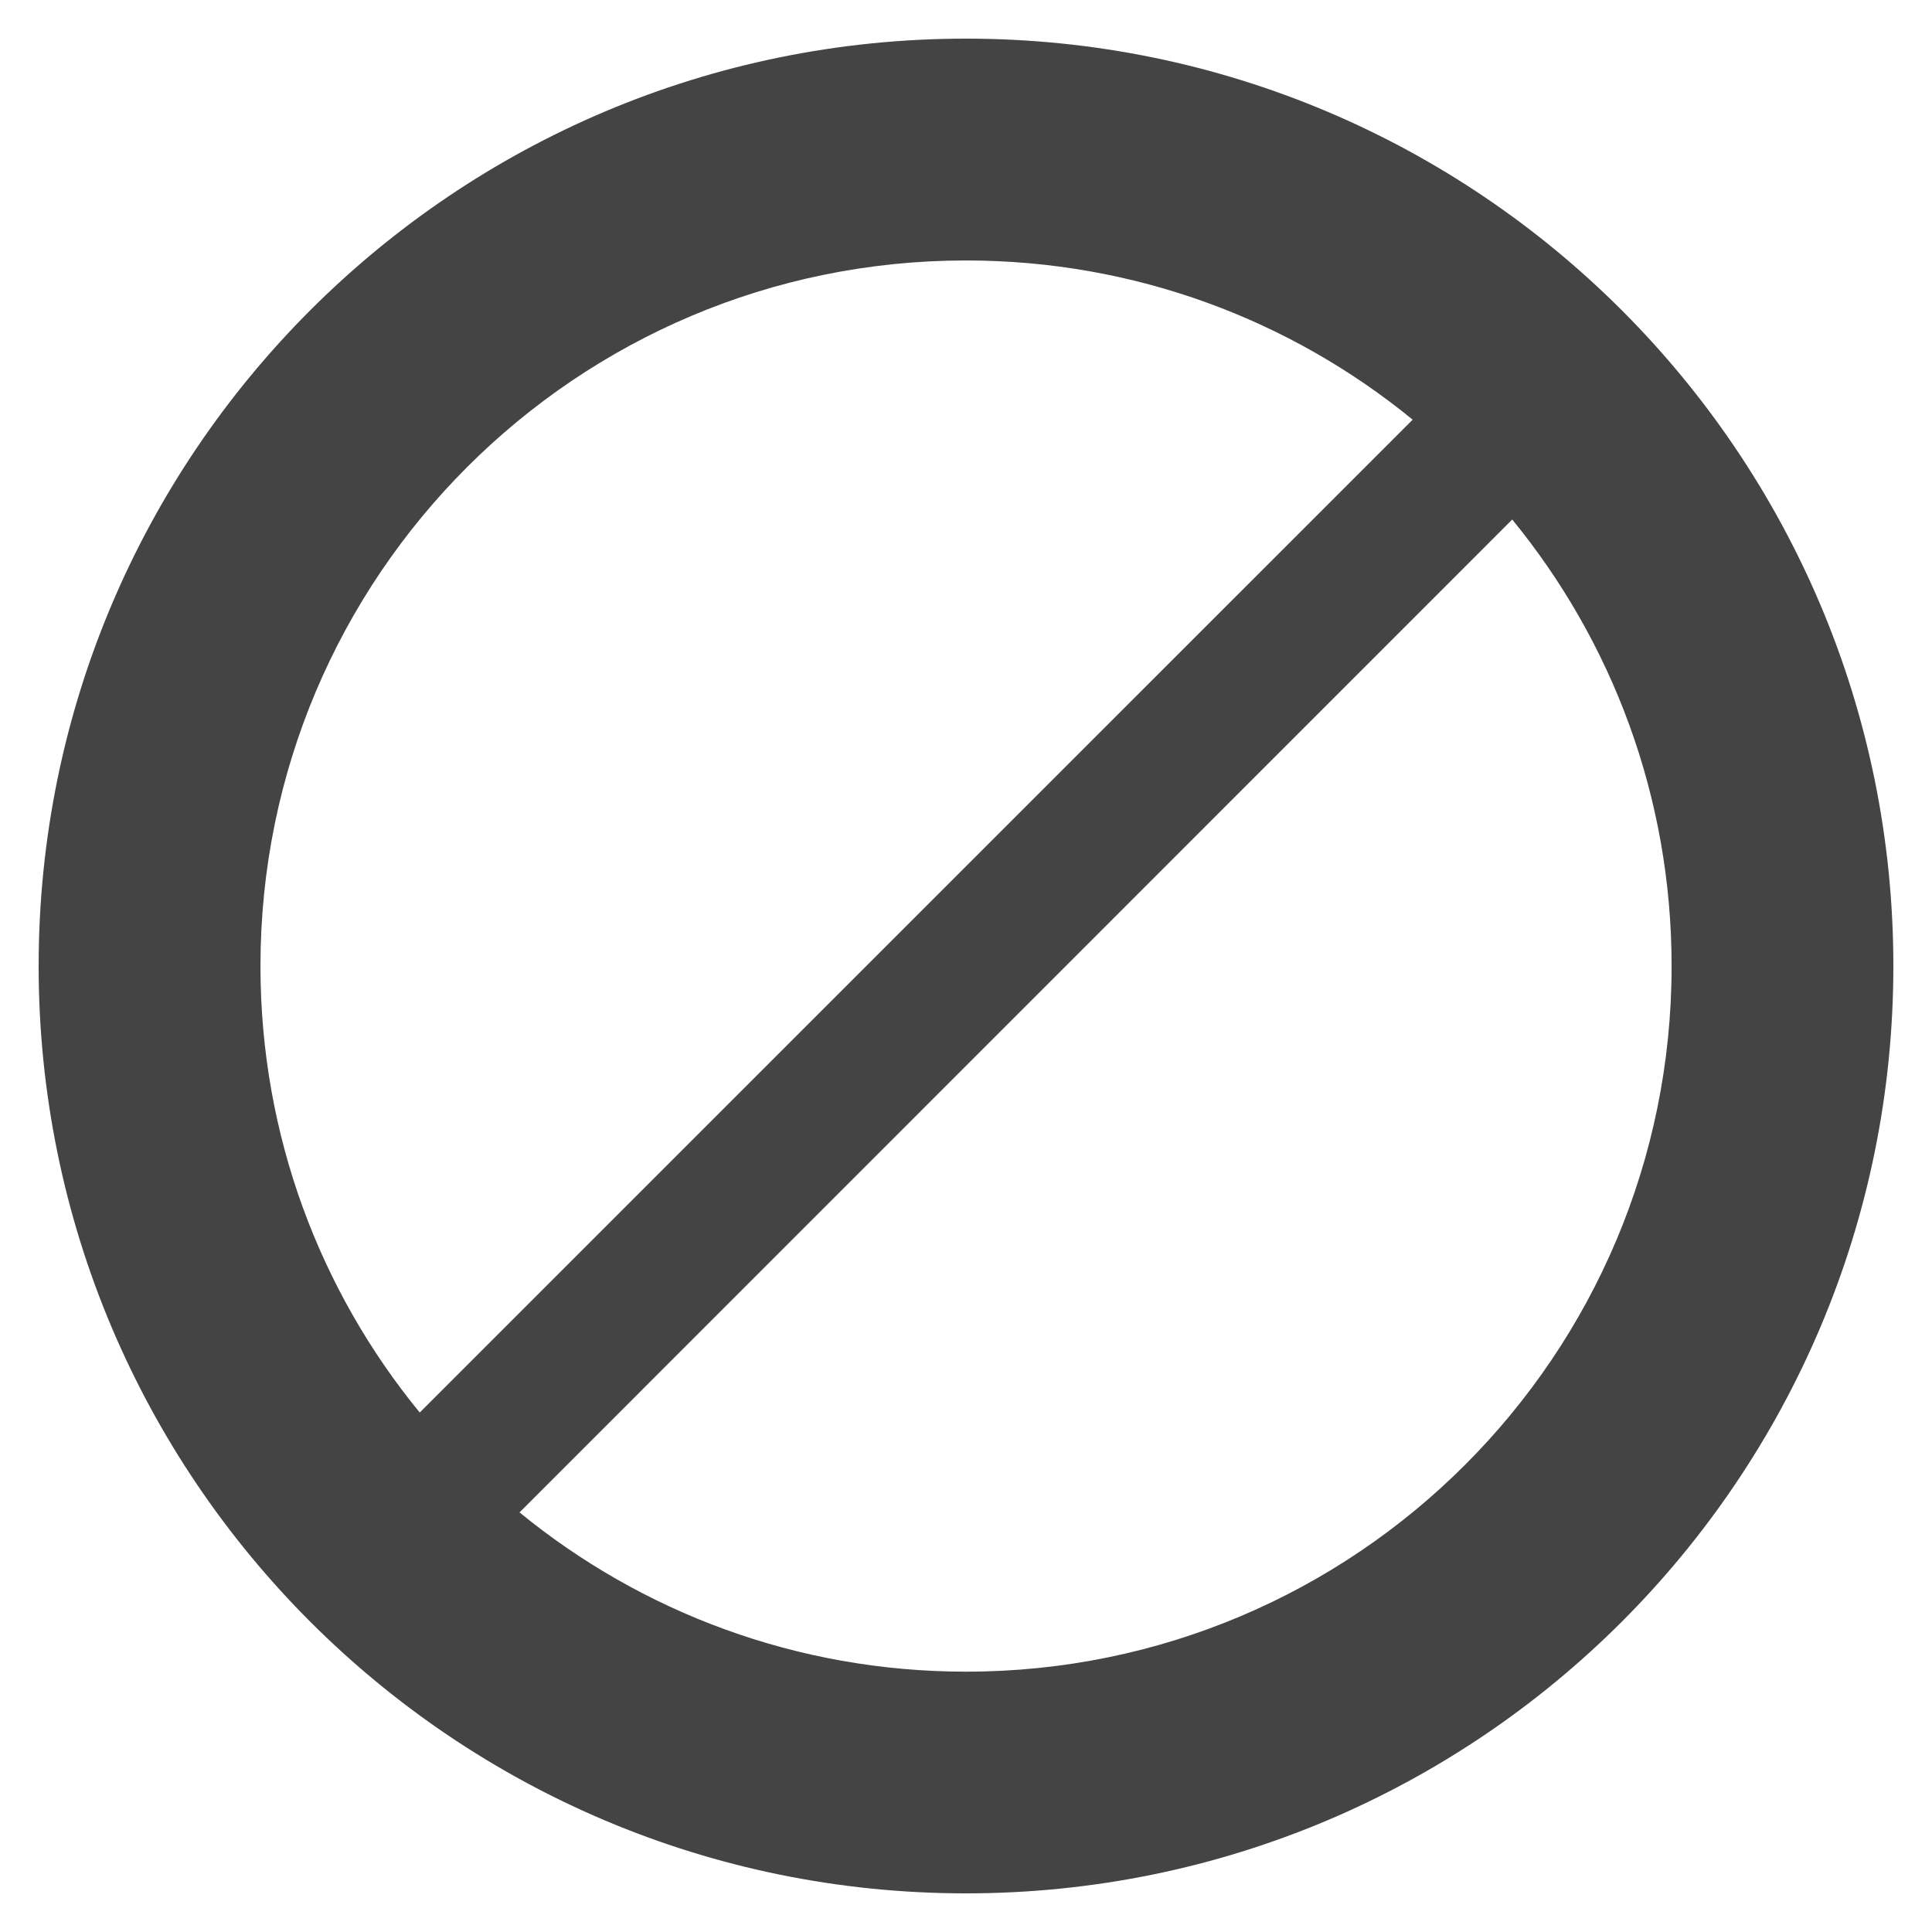 <?xml version="1.0" encoding="utf-8"?>
<!-- Generated by IcoMoon.io -->
<!DOCTYPE svg PUBLIC "-//W3C//DTD SVG 1.1//EN" "http://www.w3.org/Graphics/SVG/1.1/DTD/svg11.dtd">
<svg version="1.1" xmlns="http://www.w3.org/2000/svg" xmlns:xlink="http://www.w3.org/1999/xlink" width="32" height="32" viewBox="0 0 32 32">
<path fill="#444" d="M16 0.64c-8.483 0-15.36 6.877-15.36 15.36s6.877 15.36 15.36 15.36c8.485 0 15.36-6.877 15.36-15.36s-6.875-15.36-15.36-15.36zM24.266 7.738l-0.003-0.003c0 0.002 0.003 0.003 0.003 0.003zM4.314 16c0-6.454 5.232-11.686 11.686-11.686 2.806 0 5.382 0.989 7.398 2.637l-16.446 16.445c-1.65-2.014-2.638-4.589-2.638-7.395zM7.734 24.262l0.003 0.003c-0.002-0.002-0.002-0.002-0.003-0.003zM16 27.688c-2.806 0-5.381-0.99-7.395-2.638l16.442-16.445c1.65 2.014 2.64 4.589 2.64 7.395 0.002 6.454-5.234 11.688-11.686 11.688z"></path>
</svg>
